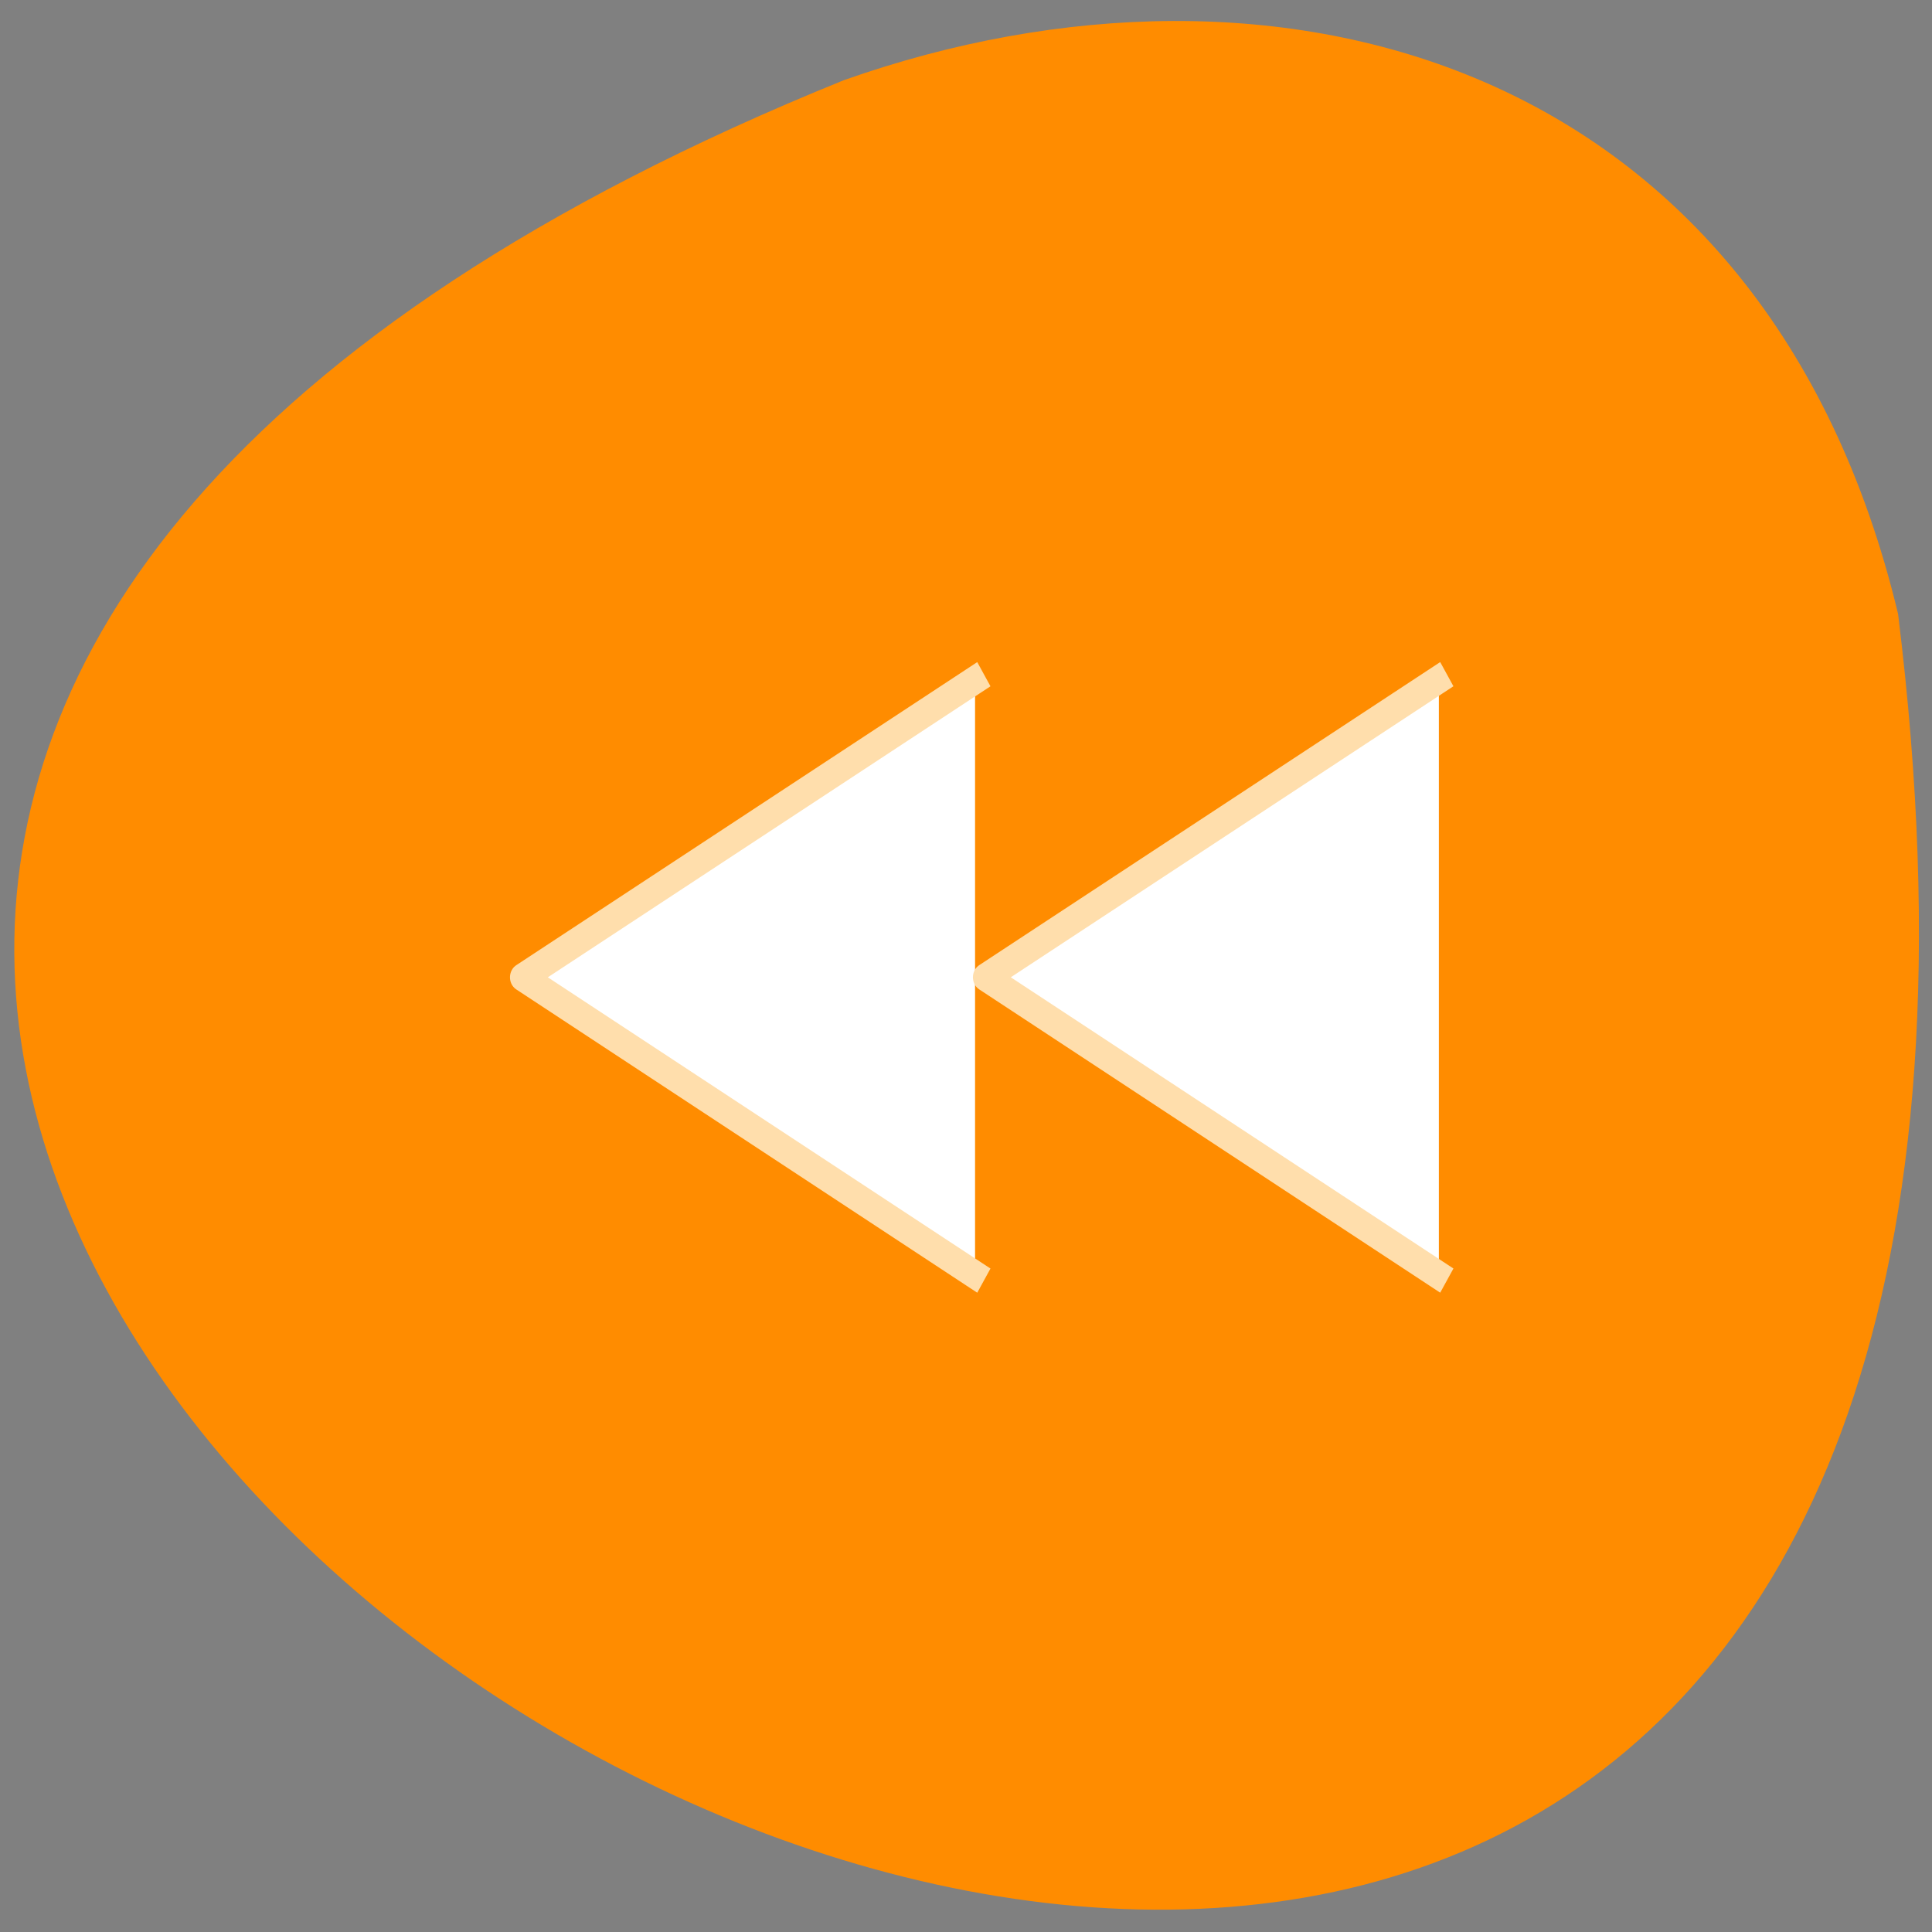 <svg xmlns="http://www.w3.org/2000/svg" viewBox="0 0 32 32"><rect x="0" y="0" width="32" height="32" fill="#808080" stroke="none"/><defs><linearGradient id="0" gradientUnits="userSpaceOnUse" x1="43.56" y1="15.688" x2="43.32" y2="17.875" gradientTransform="matrix(-0.426 0 0 0.467 26.551 4.981)"><stop stop-color="#000" stop-opacity="0.071"/><stop offset="1" stop-color="#fff" stop-opacity="0"/></linearGradient></defs><path d="m 31.438 10.168 c 5.559 45.08 -58.34 7.715 -17.461 -8.84 c 7.184 -2.539 15.262 -0.336 17.461 8.84" fill="#ff8c00"/><g fill-rule="evenodd"><path d="m 23.832 11.332 l -7.445 4.902 l 7.445 4.898" fill="#fff"/><path d="m 23.785 11.285 l -0.504 0.336 l 0.504 -0.059 m -7.66 -0.164 l -0.199 0.016 l -1.688 1.109 l 1.887 -0.191" fill="url(#0)"/><path d="m 16.15 11.379 l -7.449 4.902 l 7.449 4.902" fill="#fff"/></g><path d="m 24.502 13.503 l 17.496 10.493 l -17.496 10.501 m -18 -20.995 l 17.496 10.493 l -17.496 10.501" transform="matrix(-0.426 0 0 0.467 26.551 4.981)" fill="none" stroke="#ffdeac" stroke-linejoin="round" stroke-linecap="square"/></svg>